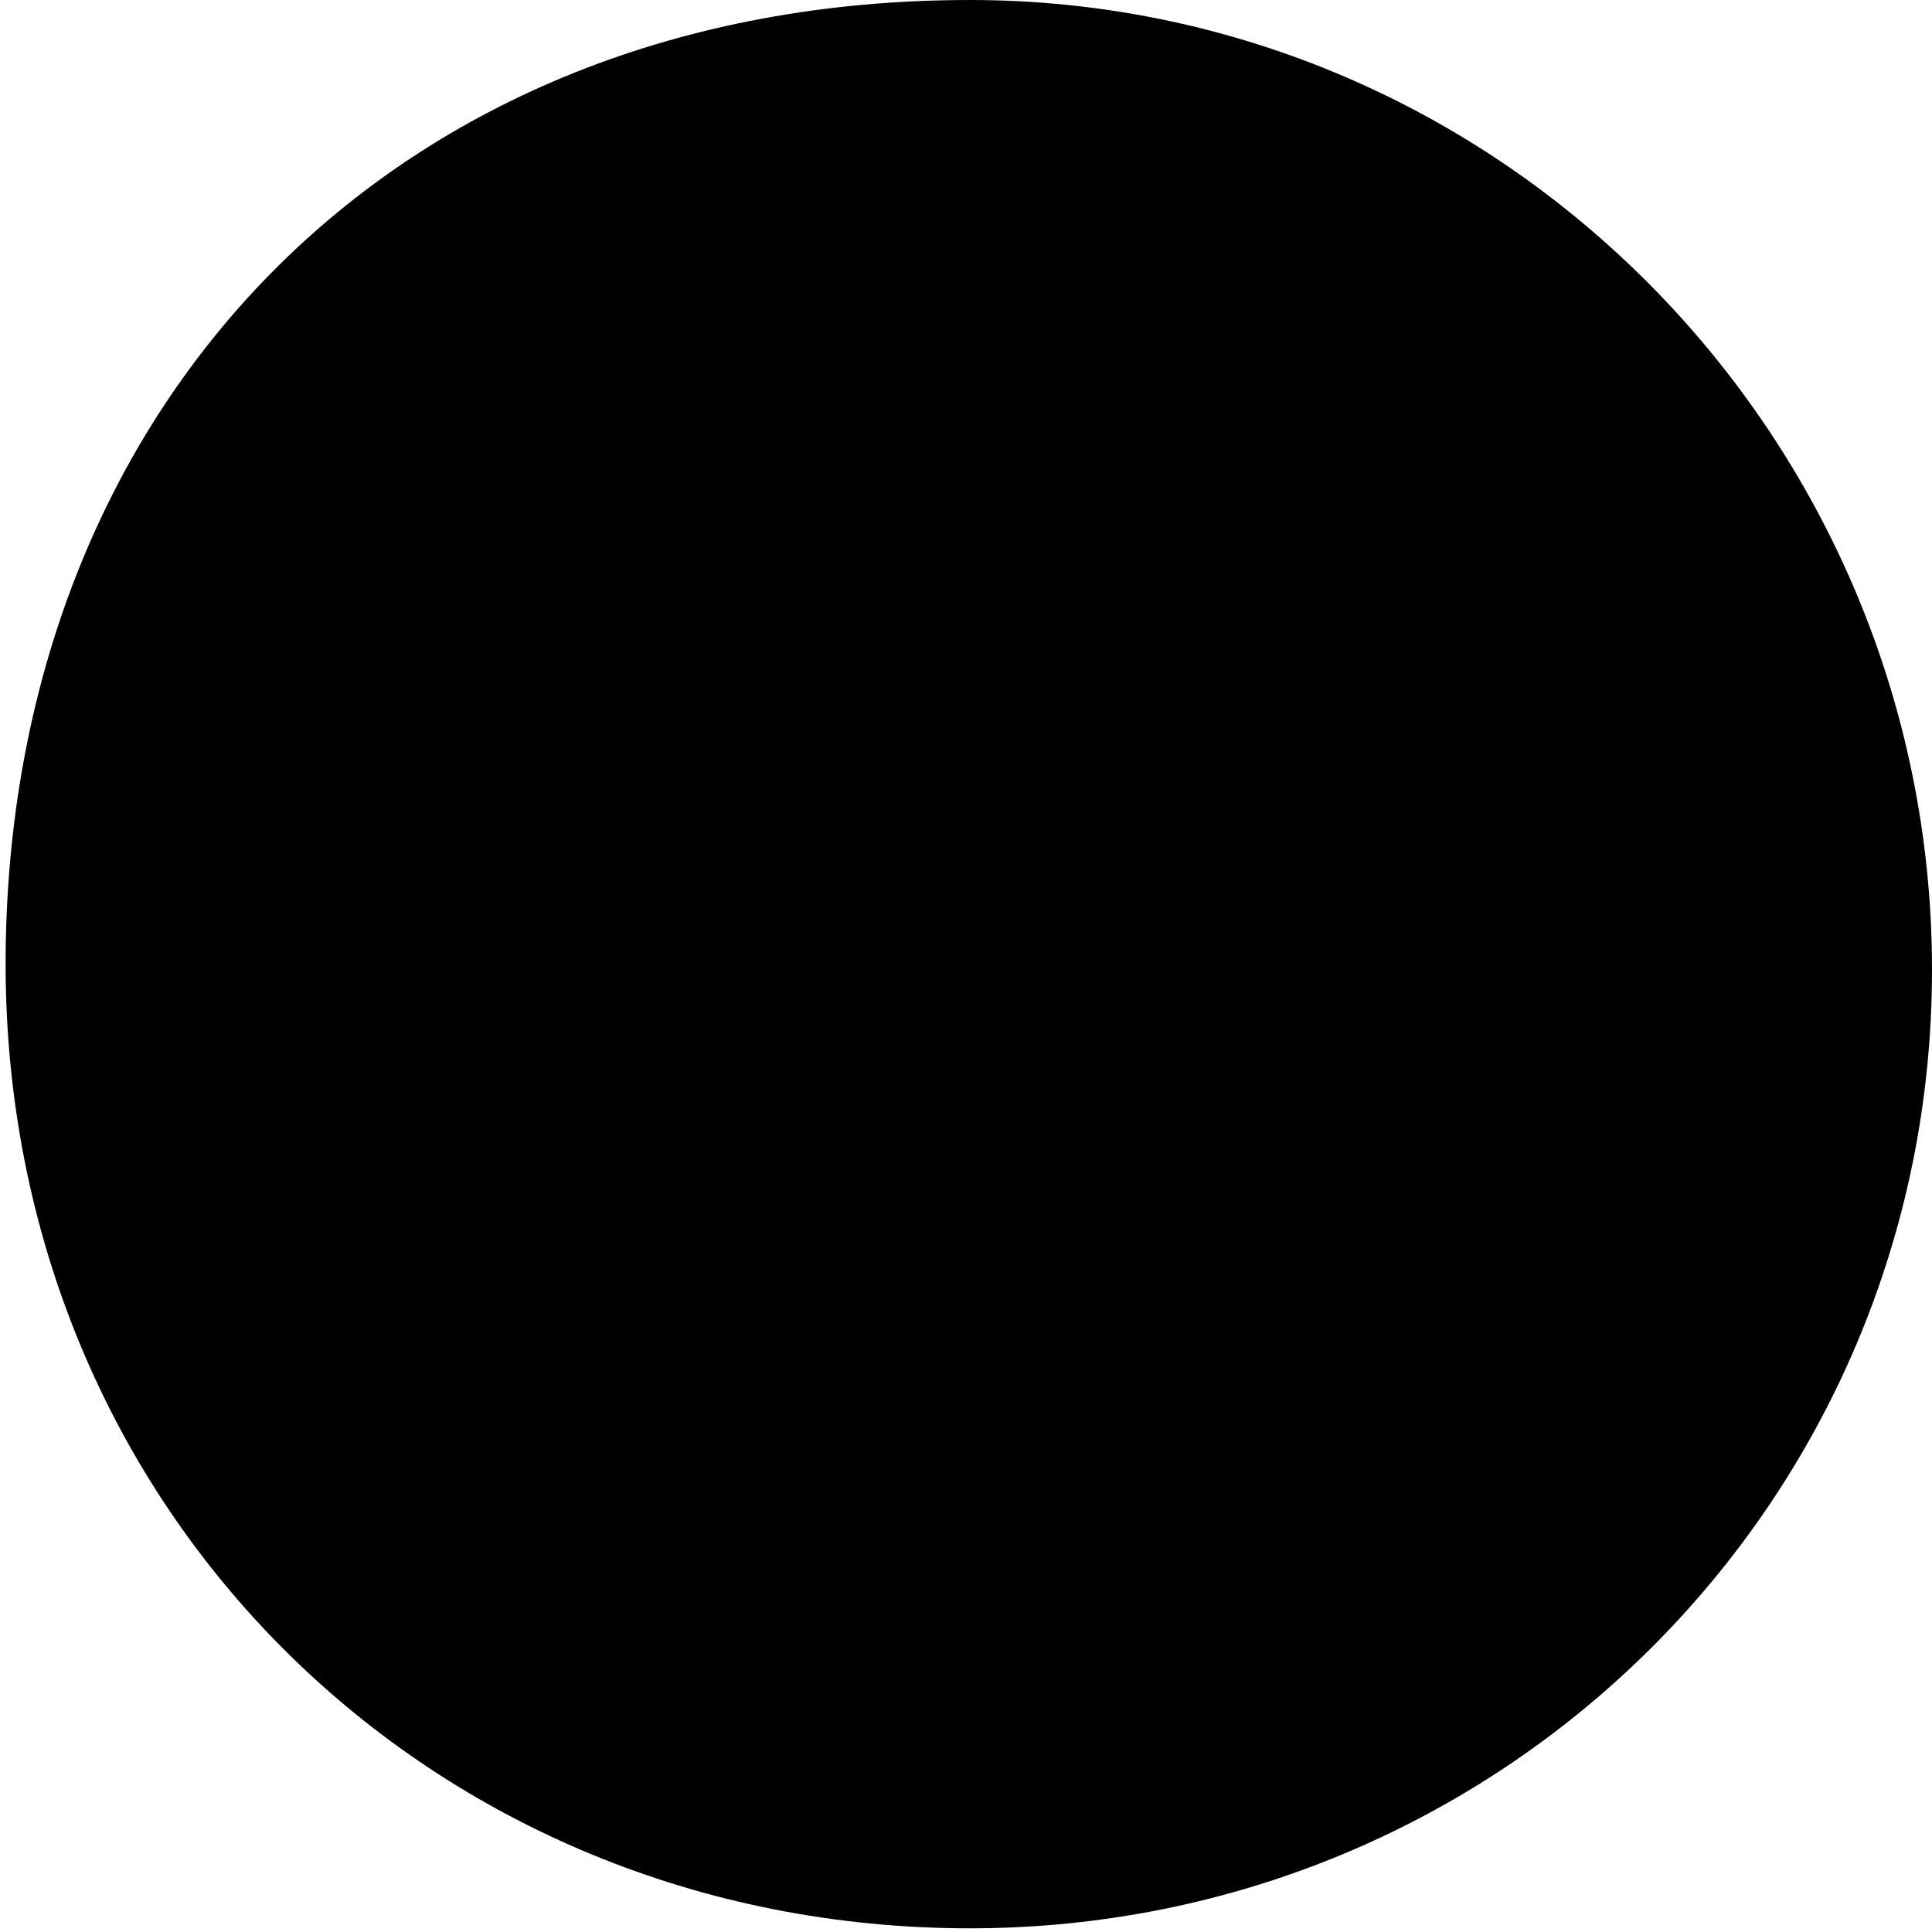 <?xml version="1.0" encoding="utf-8"?>
<!--
  Copyright 2015 Hippo B.V. (http://www.onehippo.com)

  Licensed under the Apache License, Version 2.0 (the "License");
  you may not use this file except in compliance with the License.
  You may obtain a copy of the License at

   http://www.apache.org/licenses/LICENSE-2.0

  Unless required by applicable law or agreed to in writing, software
  distributed under the License is distributed on an "AS IS" BASIS,
  WITHOUT WARRANTIES OR CONDITIONS OF ANY KIND, either express or implied.
  See the License for the specific language governing permissions and
  limitations under the License.
-->

<!DOCTYPE svg PUBLIC "-//W3C//DTD SVG 1.1//EN" "http://www.w3.org/Graphics/SVG/1.1/DTD/svg11.dtd">
<svg version="1.1" id="Layer_1" xmlns="http://www.w3.org/2000/svg" xmlns:xlink="http://www.w3.org/1999/xlink" x="0px" y="0px" width="32px" height="32px" viewBox="0 0 32 32" enable-background="new 0 0 32 32" xml:space="preserve">
  <g>
    <path d="M16.064,0C24.88,0,32,7.249,32,16.062c0,8.816-7.12,15.877-15.936,15.877 c-8.911,0-15.971-6.904-15.971-15.971C0.094,6.742,6.491,0,16.064,0z"/>
  </g>
  <g>
    <path fill="none" stroke="currentColor" stroke-miterlimit="10" d="M20,24l-8-8l8-8.046 M15.471,17.087"/>
  </g>
</svg>
